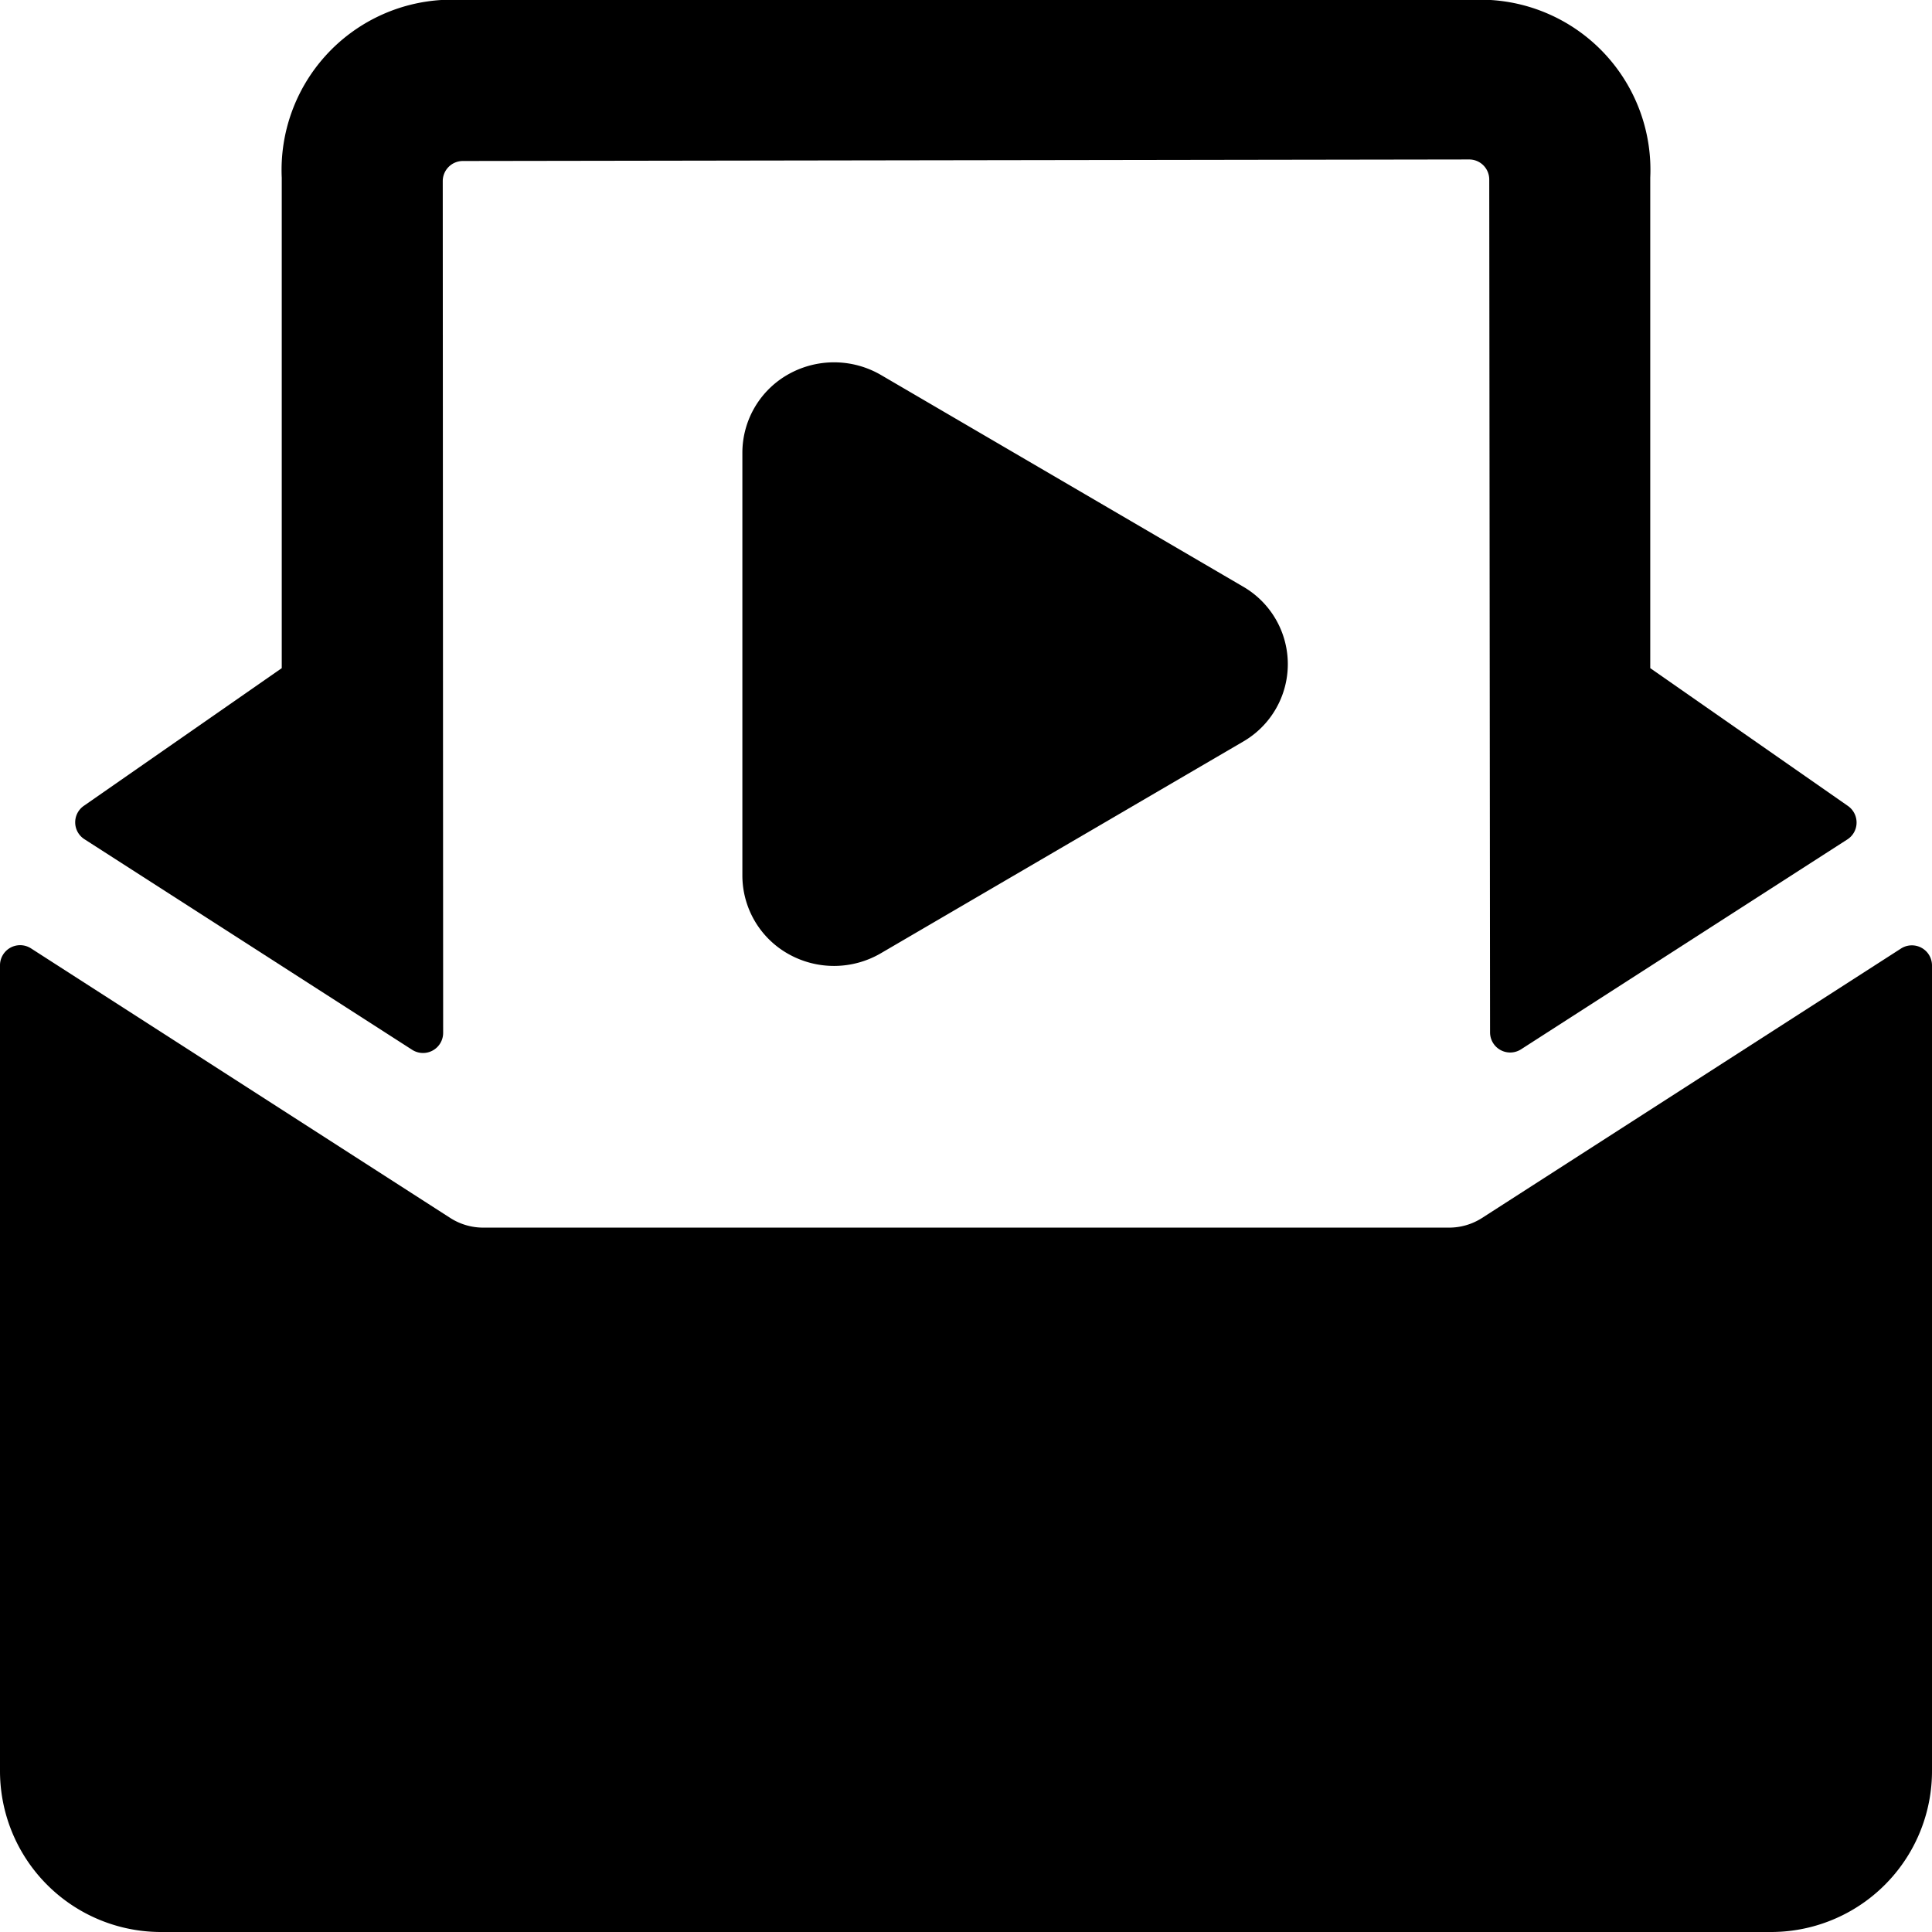 <svg xmlns="http://www.w3.org/2000/svg" viewBox="0 0 24 24"><title>email-action-play</title><path d="M5.12,13.041a.25.25,0,0,0,.385-.21L5.5,2.25A.25.25,0,0,1,5.75,2l12.5-.019a.249.249,0,0,1,.25.25l.01,10.594a.25.25,0,0,0,.385.21l4.053-2.607a.248.248,0,0,0,.115-.206.251.251,0,0,0-.107-.21L20.5,8.3l0-6.093a2.114,2.114,0,0,0-2-2.208H5.5a2.115,2.115,0,0,0-2,2.209L3.5,8.3l-2.458,1.71a.249.249,0,0,0,.007.415Z"/><path d="M18.409,15.131A.758.758,0,0,1,18,15.25H6a.757.757,0,0,1-.405-.119L.385,11.781a.25.25,0,0,0-.385.21V22a2,2,0,0,0,2,2H22a2,2,0,0,0,2-2V11.993a.25.25,0,0,0-.385-.21Z"/><path d="M9.222,10.879a1.119,1.119,0,0,0,.583.978,1.155,1.155,0,0,0,1.135-.014l4.5-2.629a1.112,1.112,0,0,0,0-1.928l-4.5-2.63a1.159,1.159,0,0,0-1.135-.013,1.119,1.119,0,0,0-.583.978Z"/></svg>